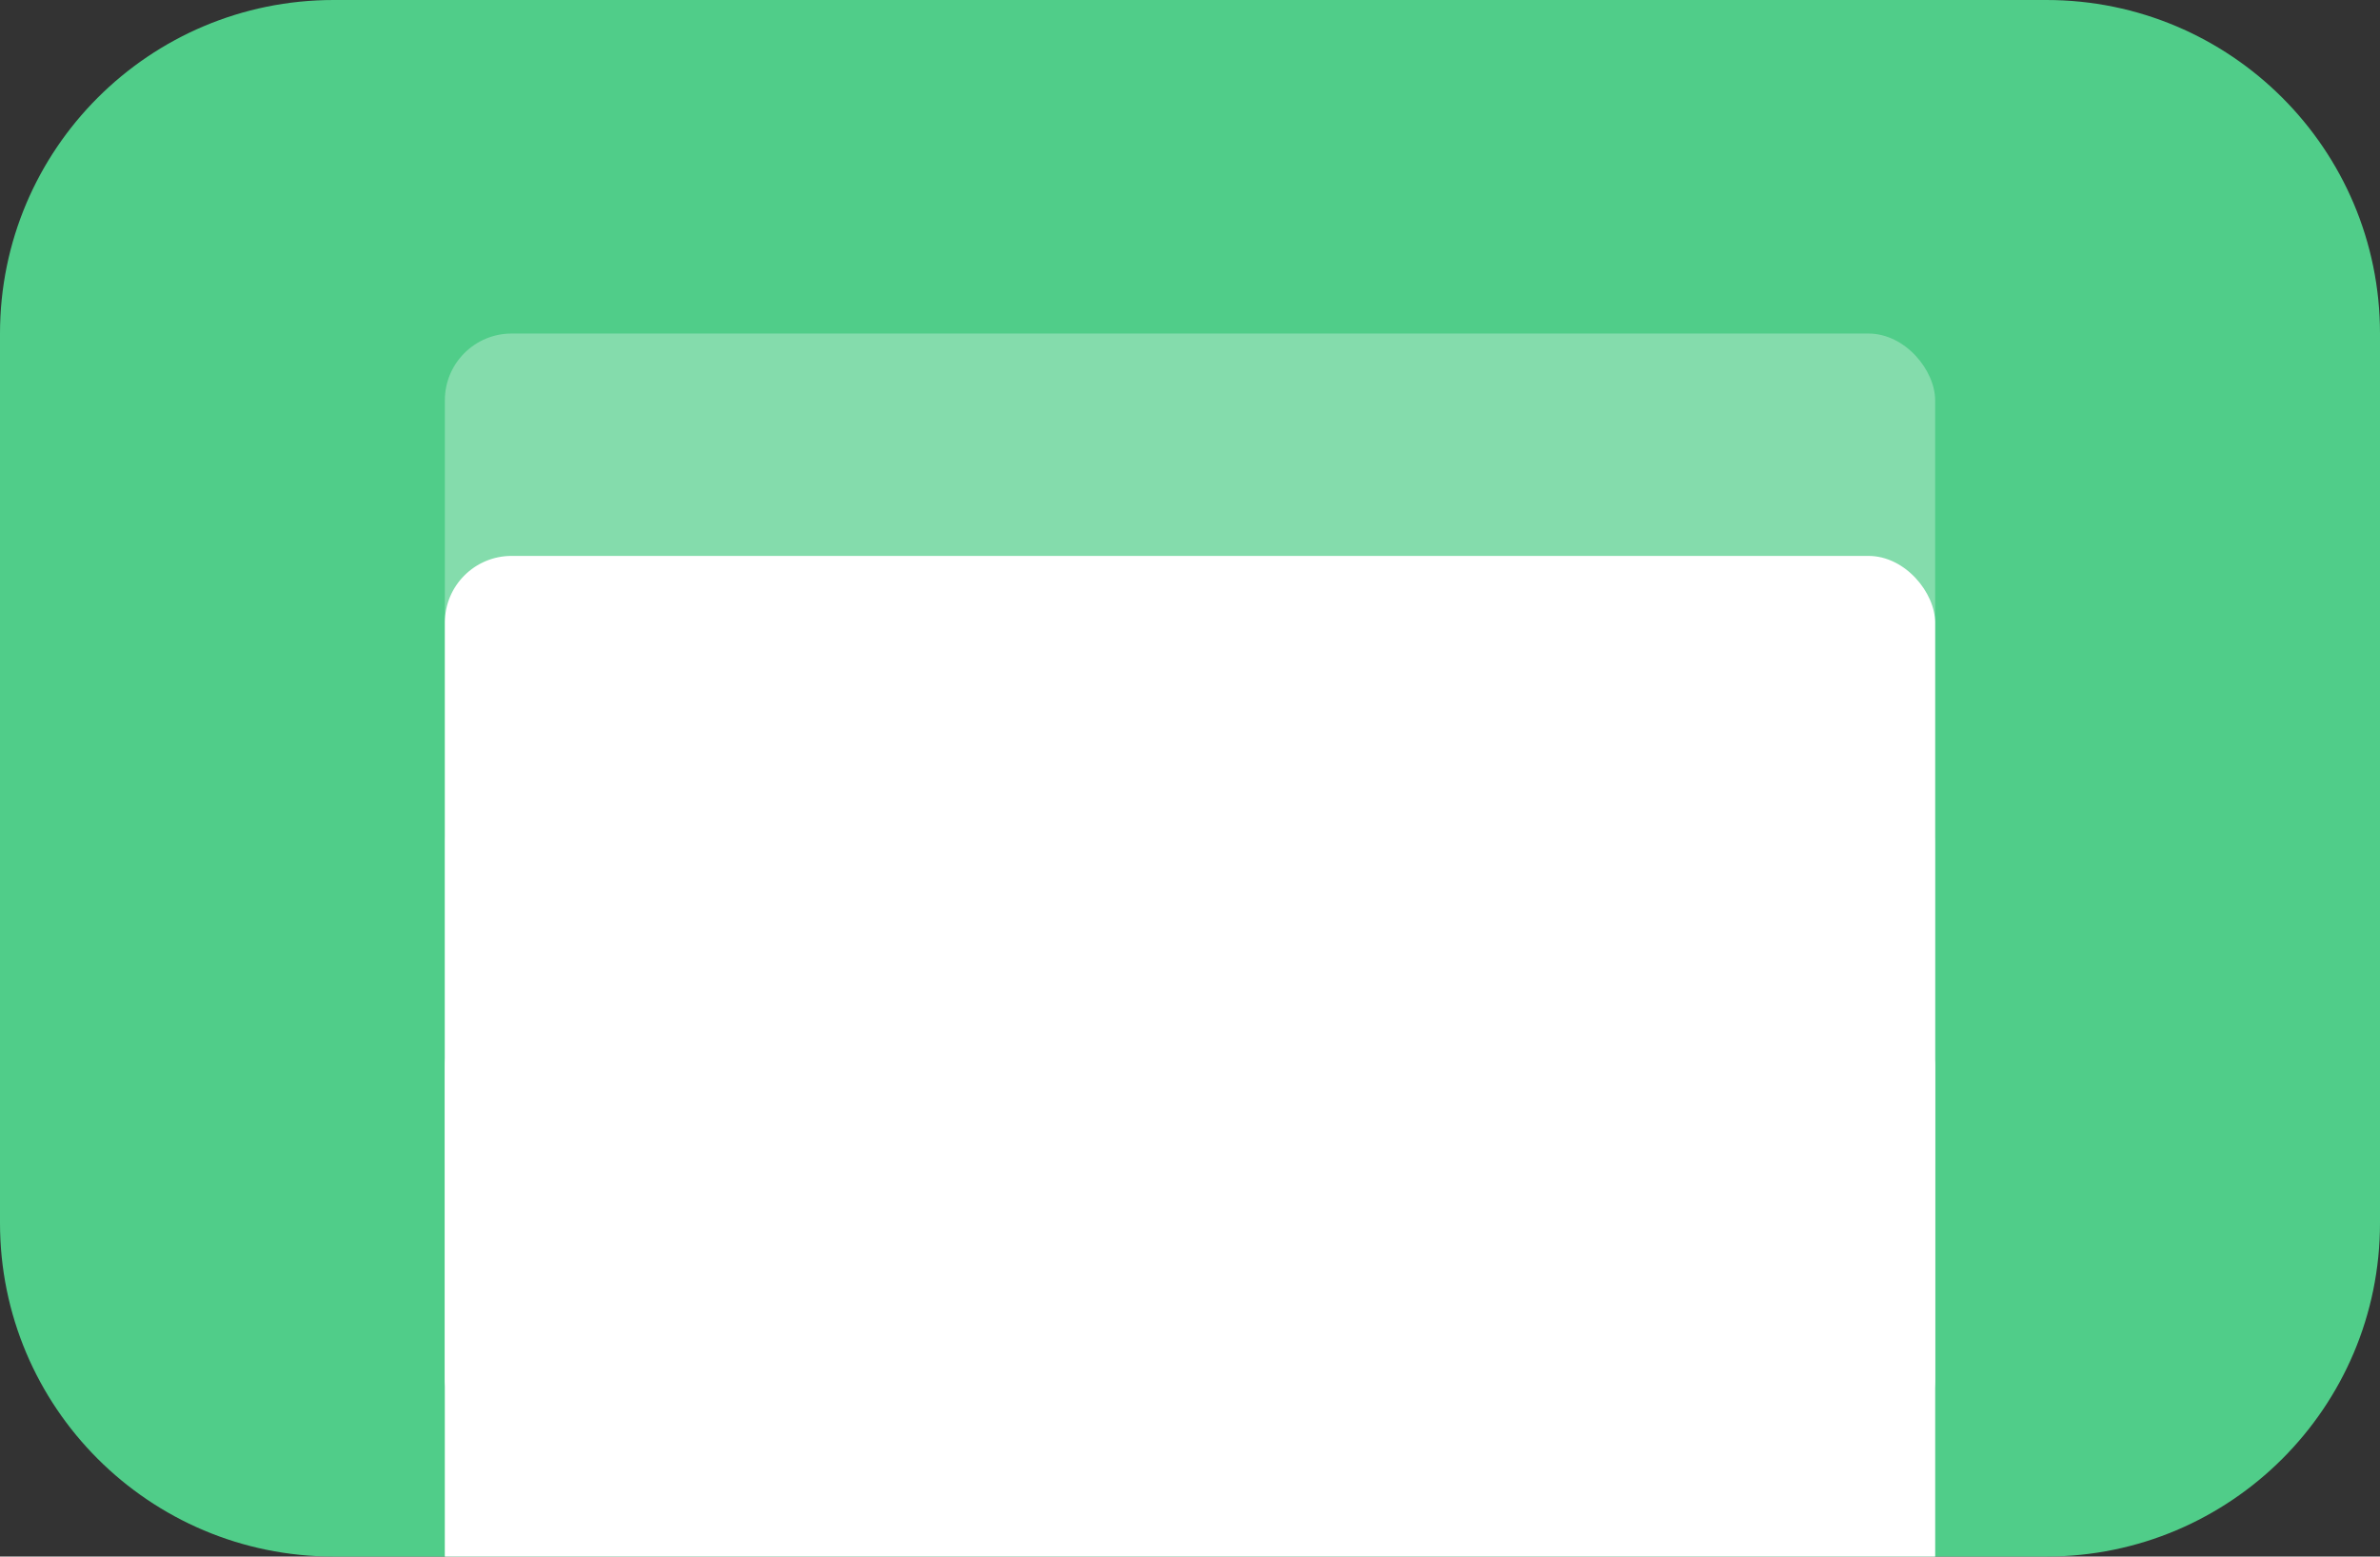 <?xml version="1.0" encoding="UTF-8"?>
<svg width="214px" height="140px" viewBox="0 0 214 140" version="1.1" xmlns="http://www.w3.org/2000/svg" xmlns:xlink="http://www.w3.org/1999/xlink">
    <rect x="0" y="0" width="214" height="140" fill="#333333" stroke="none"/>
    <g id="Books" stroke="none" stroke-width="1" fill="none" fill-rule="evenodd">
        <g transform="translate(0, 0)">
            <path d="M30,0 L184,0 C200.569,-3.24649801e-15 214,13.431 214,30 L214,110 C214,126.569 200.569,140 184,140 L30,140 C13.431,140 2.02906125e-15,126.569 0,110 L0,30 C-2.02906125e-15,13.431 13.431,3.24649801e-15 30,0 Z" fill="#50CD89"></path>
            <rect fill="#FFFFFF" opacity="0.3" x="40" y="30" width="134" height="80" rx="6"></rect>
            <rect fill="#FFFFFF" x="40" y="50" width="134" height="80" rx="6"></rect>
            <rect fill="#FFFFFF" opacity="0.3" x="40" y="70" width="134" height="80" rx="6"></rect>
            <rect fill="#FFFFFF" x="40" y="90" width="134" height="80" rx="6"></rect>
        </g>
    </g>
</svg>

